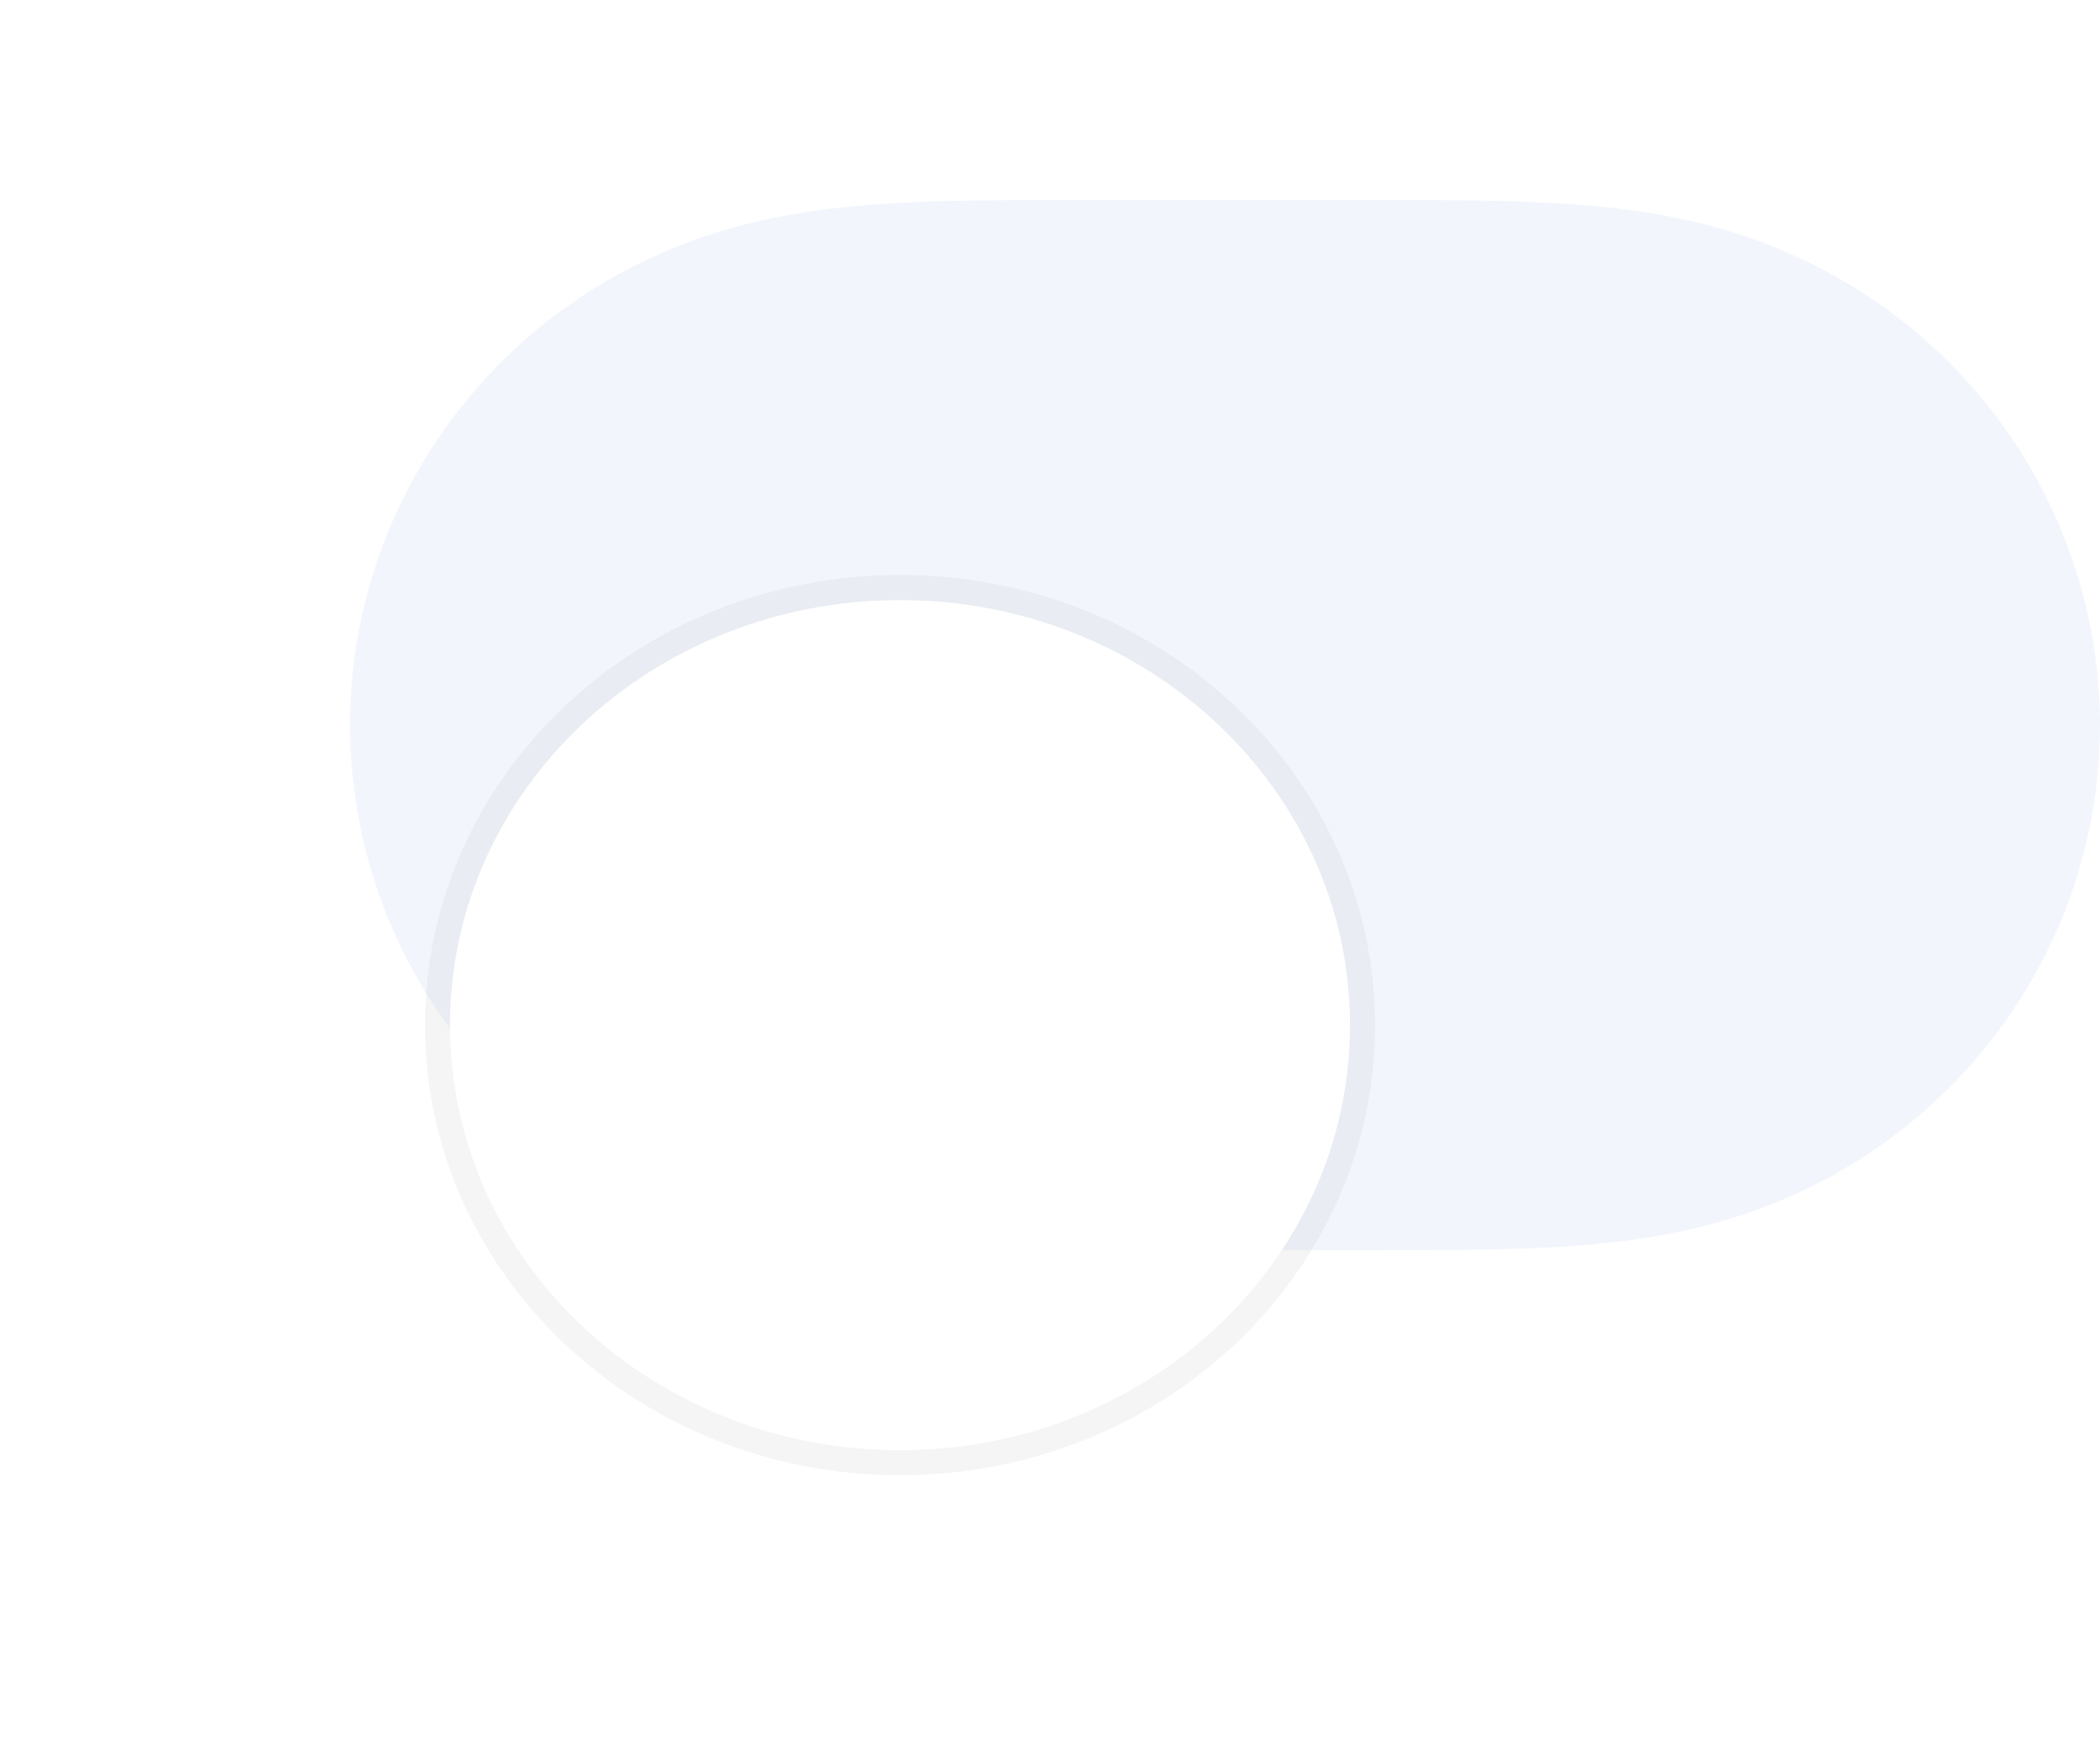 <svg width="42" height="35" viewBox="0 0 42 35" fill="none" xmlns="http://www.w3.org/2000/svg">
<path fill-rule="evenodd" clip-rule="evenodd" d="M17.882 4.062C19.076 3.995 20.269 4 21.463 4C21.471 4 27.514 4 27.514 4C28.732 4 29.924 3.995 31.118 4.062C32.203 4.123 33.26 4.253 34.312 4.544C36.526 5.155 38.46 6.431 39.858 8.241C41.248 10.039 42 12.239 42 14.499C42 16.762 41.248 18.962 39.858 20.759C38.46 22.568 36.526 23.845 34.312 24.456C33.26 24.747 32.203 24.876 31.118 24.938C29.924 25.005 28.732 24.999 27.538 24.999C27.529 24.999 21.485 25 21.485 25C20.269 24.999 19.076 25.005 17.882 24.938C16.798 24.876 15.741 24.747 14.689 24.456C12.474 23.845 10.54 22.568 9.143 20.759C7.753 18.962 7 16.762 7 14.5C7 12.239 7.753 10.039 9.143 8.241C10.54 6.431 12.474 5.155 14.689 4.544C15.741 4.253 16.798 4.123 17.882 4.062Z" fill="#F2F6FC"/>
<g filter="url(#filter0_dd_1207_12)">
<path fill-rule="evenodd" clip-rule="evenodd" d="M18 23C22.971 23 27 19.194 27 14.5C27 9.806 22.971 6 18 6C13.029 6 9 9.806 9 14.5C9 19.194 13.029 23 18 23Z" fill="white"/>
<path d="M18 23.25C23.095 23.25 27.25 19.346 27.25 14.5C27.25 9.654 23.095 5.75 18 5.75C12.905 5.75 8.75 9.654 8.75 14.5C8.75 19.346 12.905 23.25 18 23.25Z" stroke="black" stroke-opacity="0.04" stroke-width="0.5"/>
</g>
<defs>
<filter id="filter0_dd_1207_12" x="0.5" y="0.5" width="35" height="34" filterUnits="userSpaceOnUse" color-interpolation-filters="sRGB">
<feFlood flood-opacity="0" result="BackgroundImageFix"/>
<feColorMatrix in="SourceAlpha" type="matrix" values="0 0 0 0 0 0 0 0 0 0 0 0 0 0 0 0 0 0 127 0" result="hardAlpha"/>
<feOffset dy="3"/>
<feGaussianBlur stdDeviation="0.5"/>
<feColorMatrix type="matrix" values="0 0 0 0 0 0 0 0 0 0 0 0 0 0 0 0 0 0 0.06 0"/>
<feBlend mode="normal" in2="BackgroundImageFix" result="effect1_dropShadow_1207_12"/>
<feColorMatrix in="SourceAlpha" type="matrix" values="0 0 0 0 0 0 0 0 0 0 0 0 0 0 0 0 0 0 127 0" result="hardAlpha"/>
<feOffset dy="3"/>
<feGaussianBlur stdDeviation="4"/>
<feColorMatrix type="matrix" values="0 0 0 0 0 0 0 0 0 0 0 0 0 0 0 0 0 0 0.15 0"/>
<feBlend mode="normal" in2="effect1_dropShadow_1207_12" result="effect2_dropShadow_1207_12"/>
<feBlend mode="normal" in="SourceGraphic" in2="effect2_dropShadow_1207_12" result="shape"/>
</filter>
</defs>
</svg>
